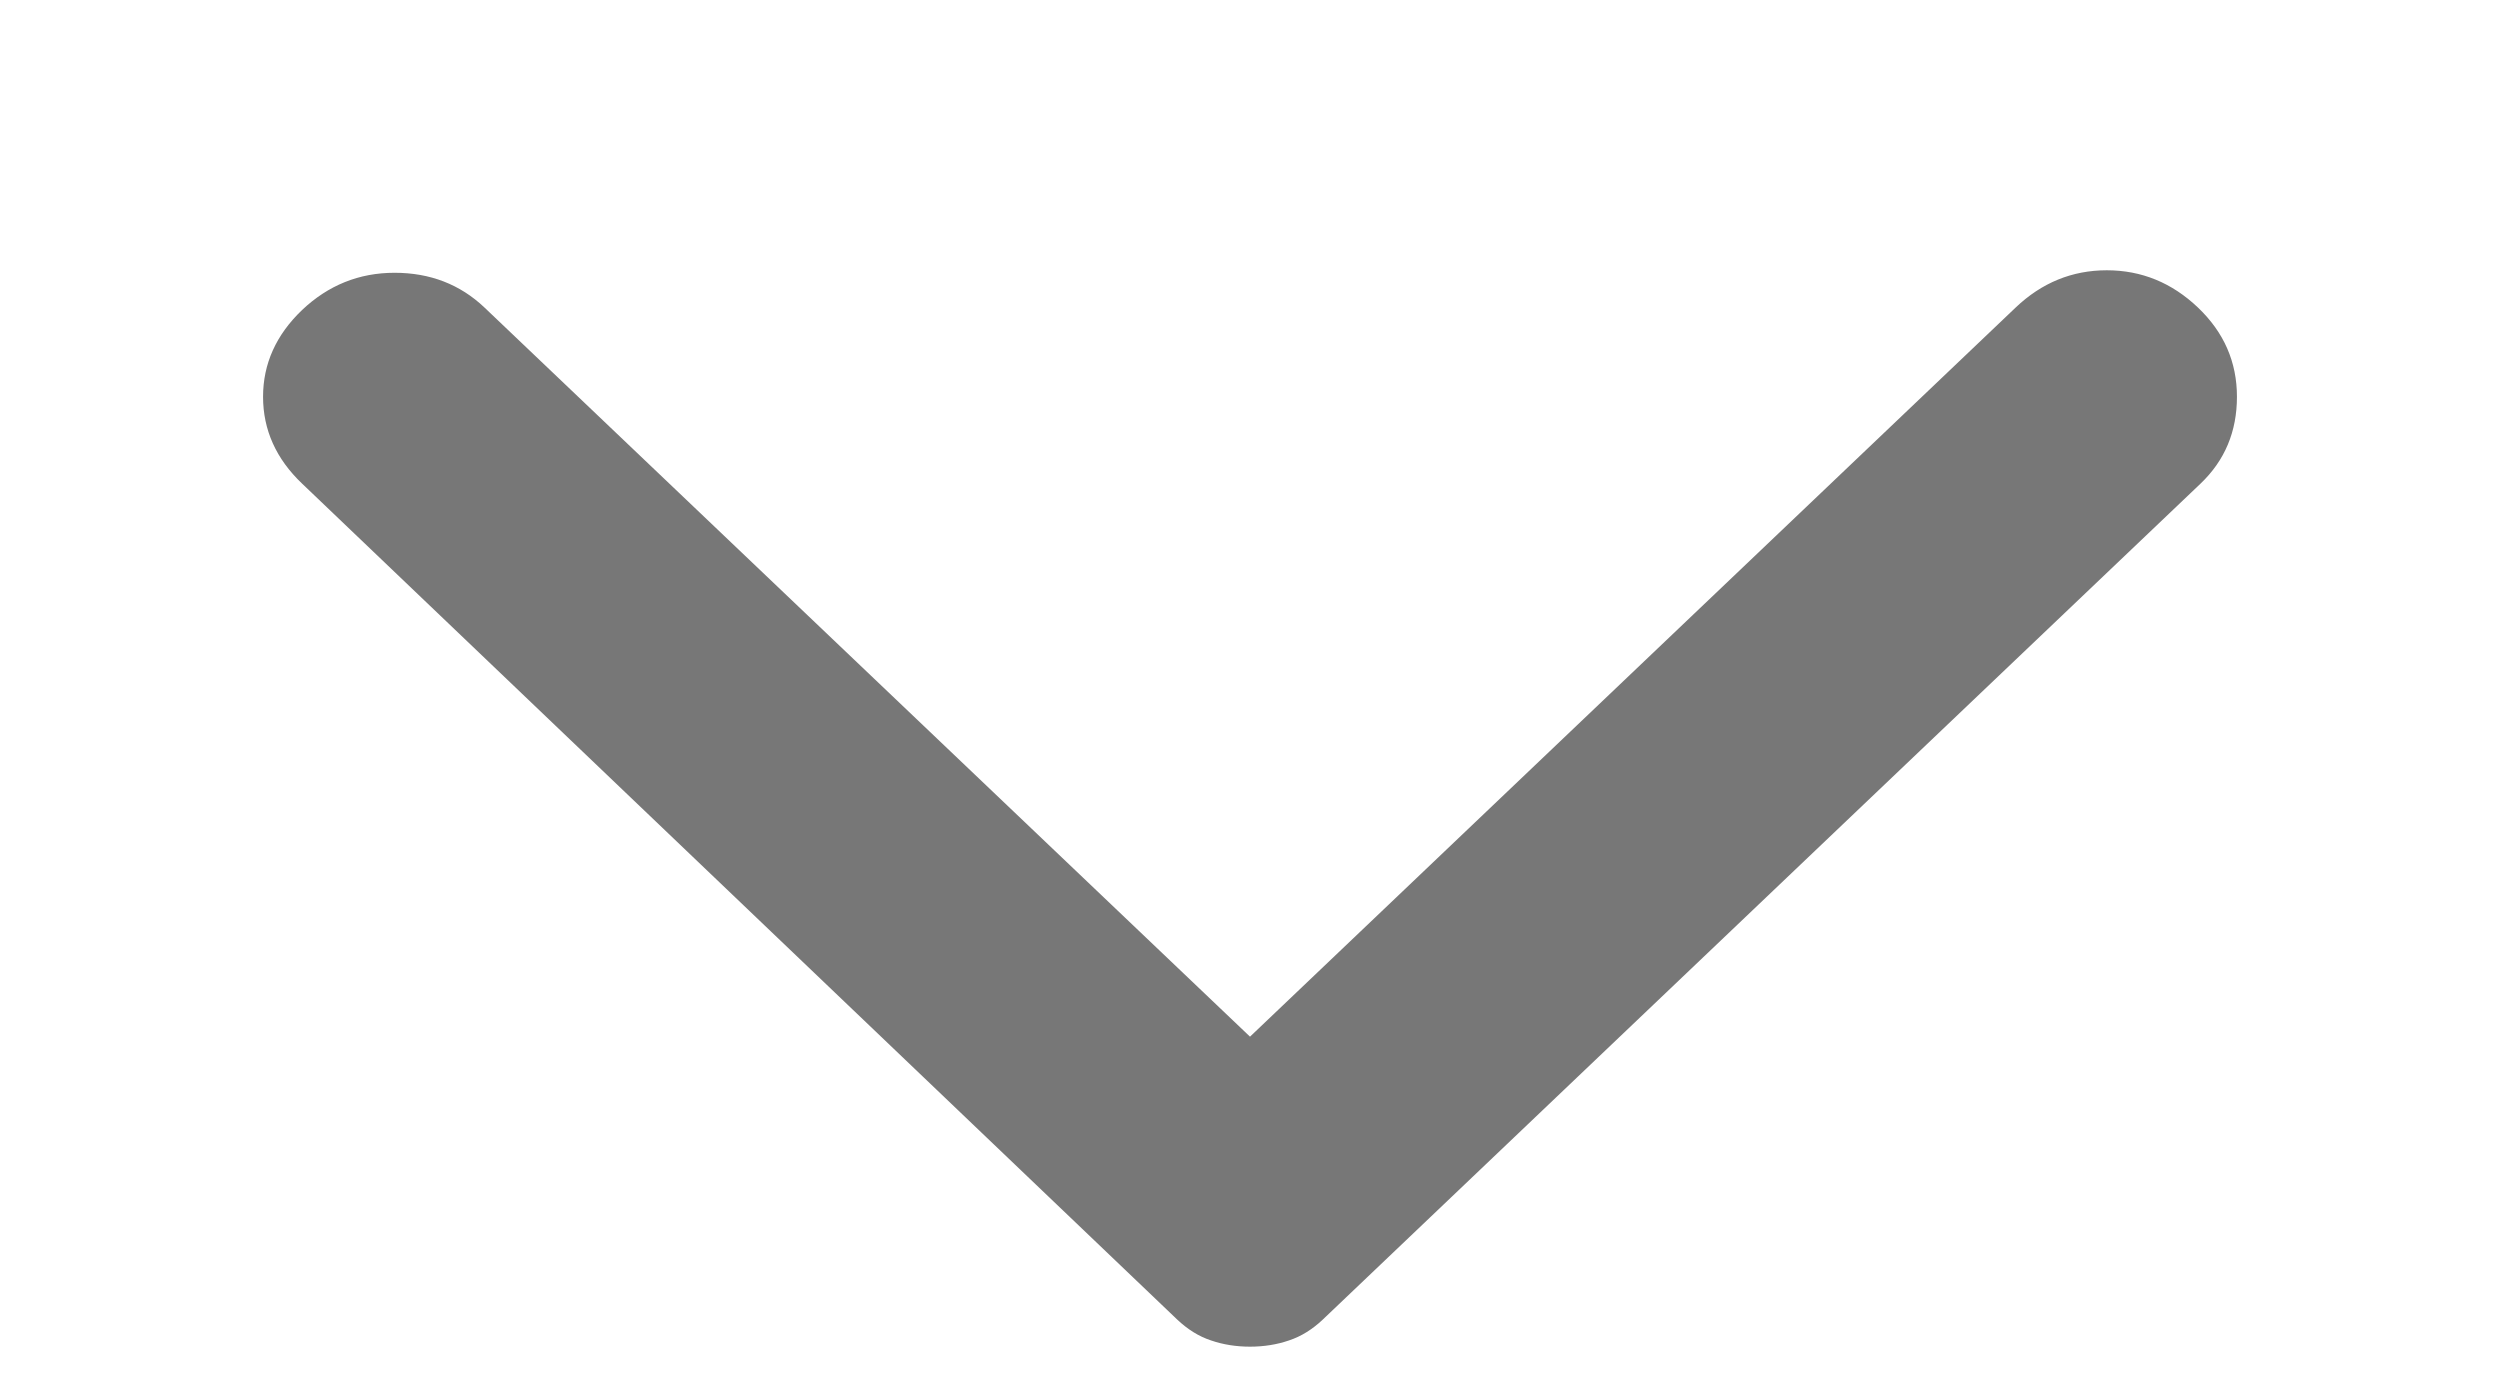 <svg width="18" height="10" viewBox="0 0 18 10" fill="none" xmlns="http://www.w3.org/2000/svg">
<g clip-path="url(#clip0_1972_406)">
<path d="M2.175 3.482L8.475 9.5C8.55 9.571 8.631 9.622 8.719 9.651C8.806 9.681 8.9 9.696 9 9.696C9.1 9.696 9.194 9.681 9.281 9.651C9.369 9.622 9.45 9.571 9.525 9.5L15.844 3.482C16.019 3.315 16.106 3.107 16.106 2.857C16.106 2.607 16.013 2.393 15.825 2.214C15.638 2.036 15.419 1.946 15.169 1.946C14.919 1.946 14.7 2.036 14.513 2.214L9 7.464L3.488 2.214C3.313 2.048 3.097 1.964 2.841 1.964C2.585 1.964 2.363 2.054 2.175 2.232C1.988 2.411 1.894 2.619 1.894 2.857C1.894 3.095 1.988 3.304 2.175 3.482Z" fill="#777777"/>
</g>
<defs>
<clipPath id="clip0_1972_406">
<rect width="10" height="18" fill="white" transform="matrix(-4.37114e-08 -1 -1 4.37114e-08 18 10)"/>
</clipPath>
</defs>
</svg>
